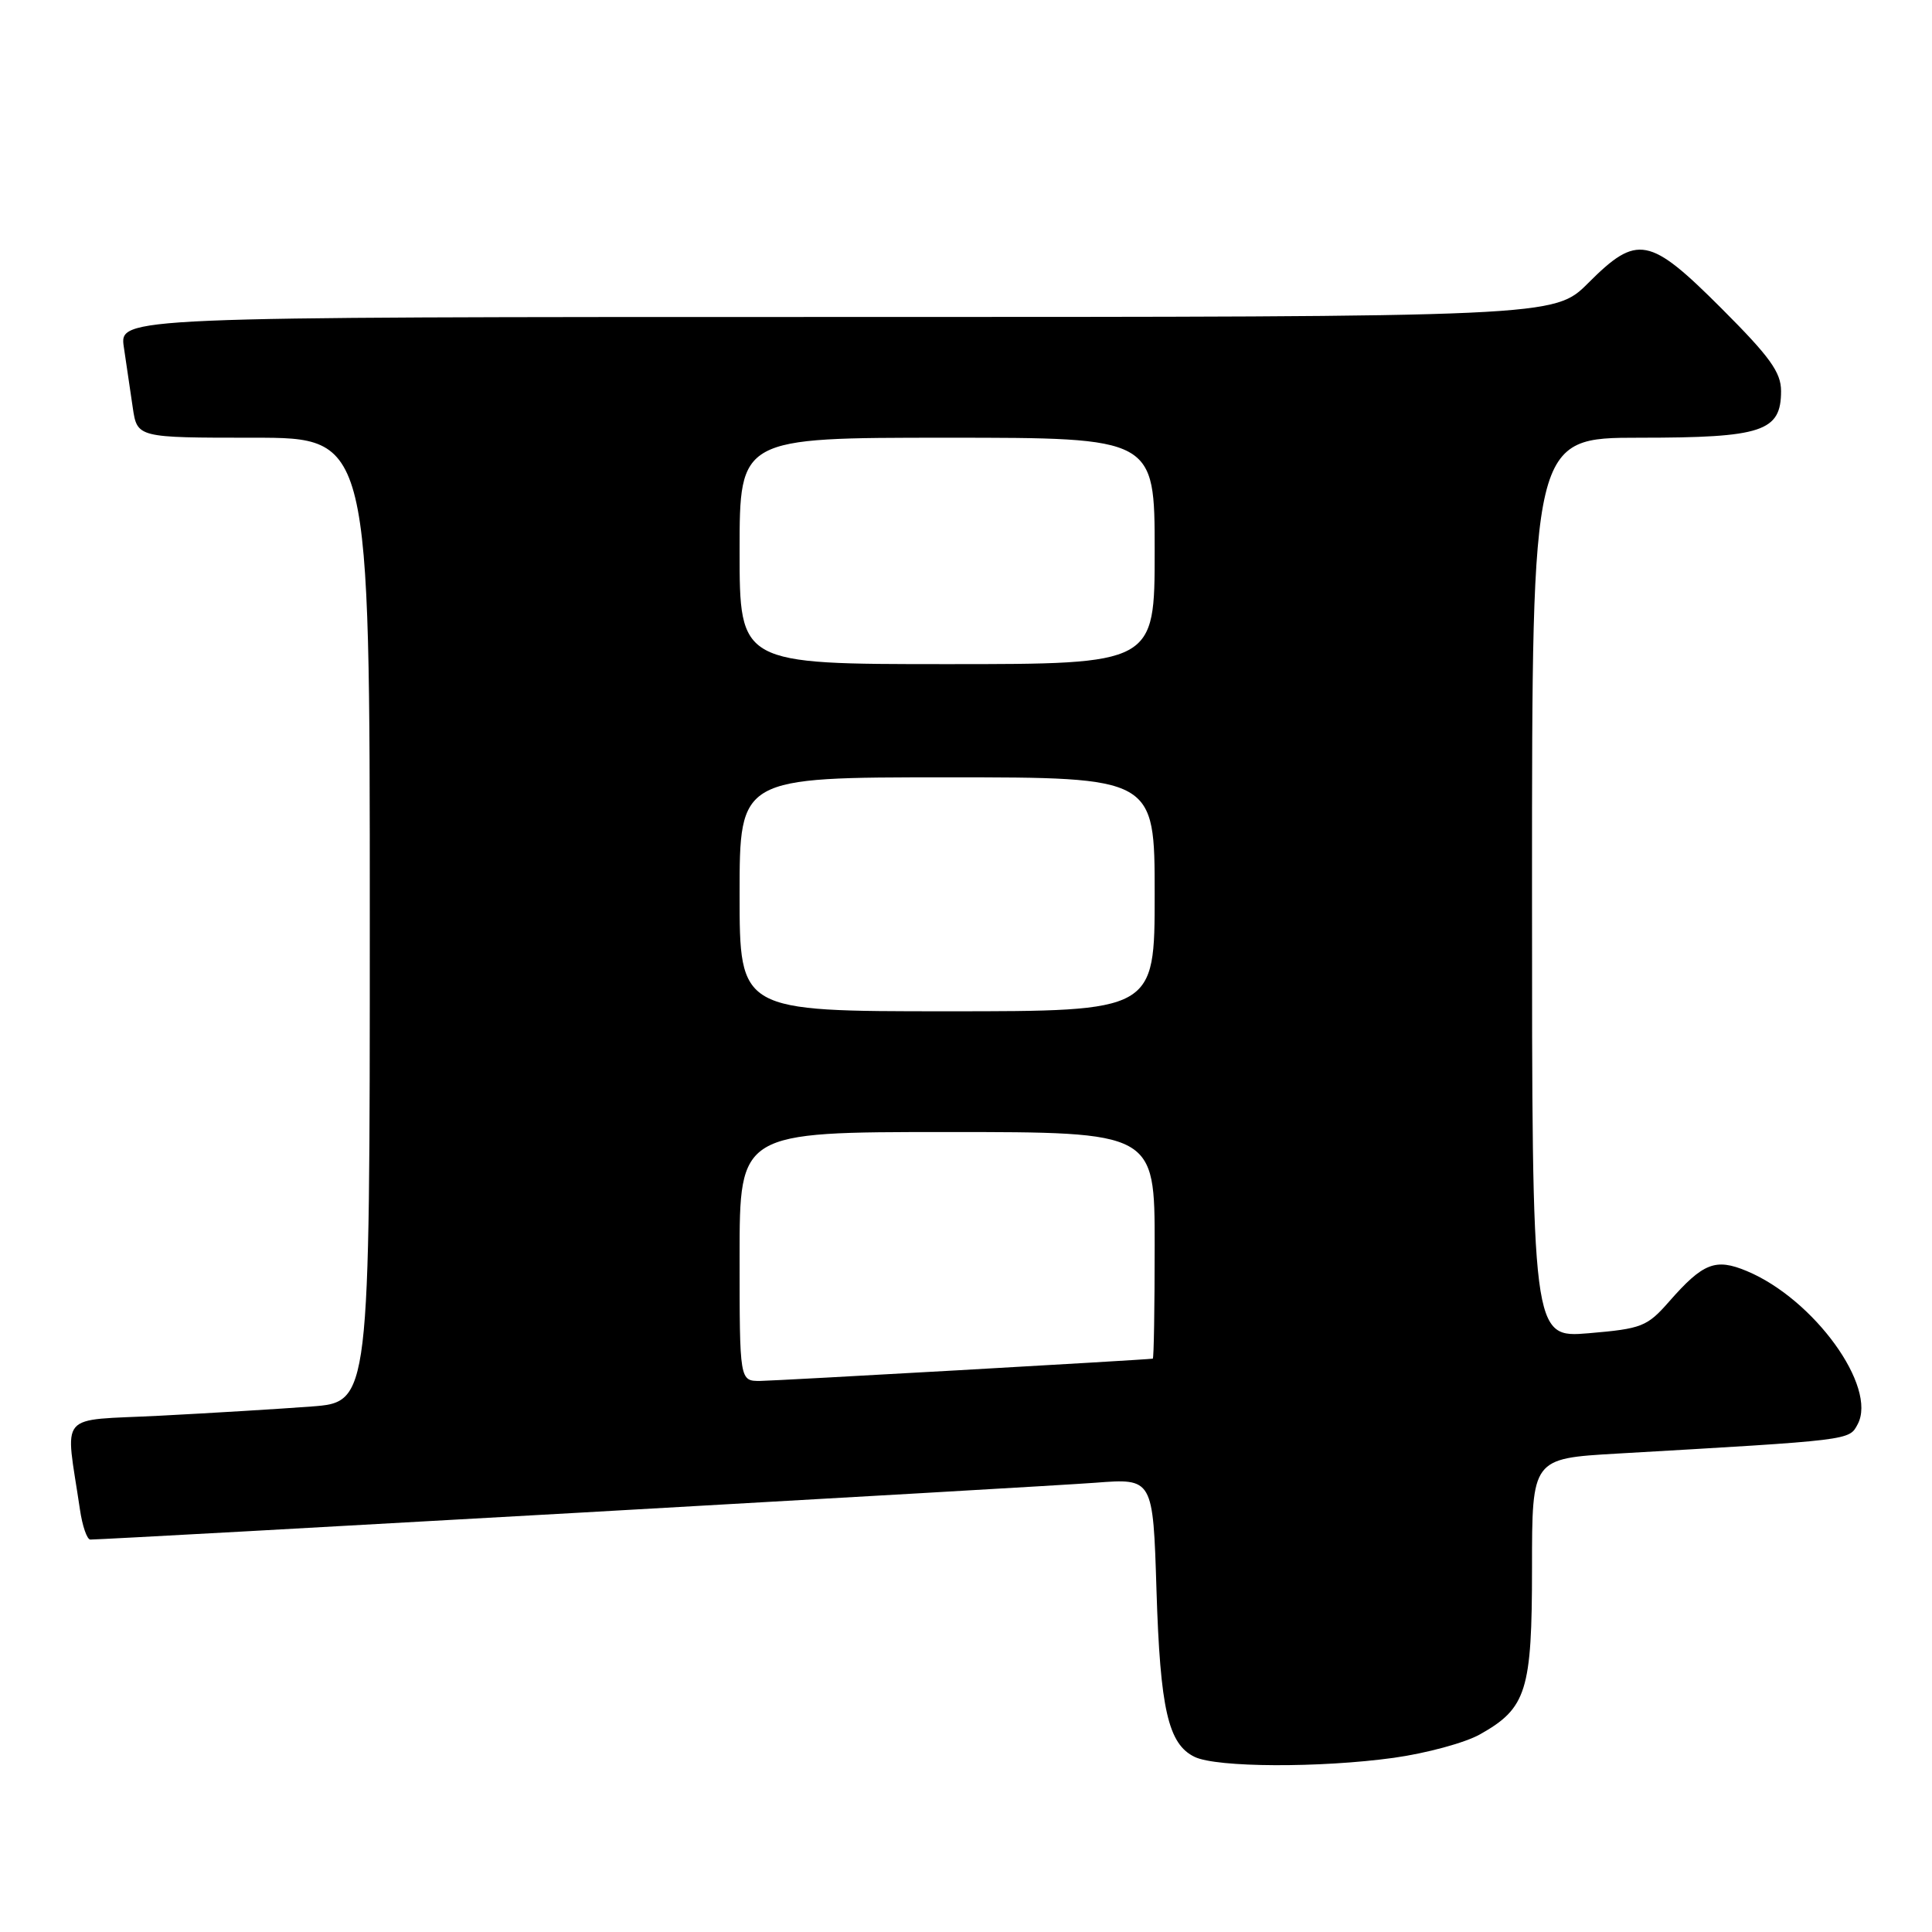 <?xml version="1.0" encoding="UTF-8" standalone="no"?>
<!DOCTYPE svg PUBLIC "-//W3C//DTD SVG 1.1//EN" "http://www.w3.org/Graphics/SVG/1.1/DTD/svg11.dtd" >
<svg xmlns="http://www.w3.org/2000/svg" xmlns:xlink="http://www.w3.org/1999/xlink" version="1.1" viewBox="0 0 256 256">
 <g >
 <path fill="currentColor"
d=" M 184.68 232.92 C 188.98 232.32 194.12 230.93 196.09 229.82 C 202.28 226.35 203.00 224.06 203.00 207.72 C 203.00 193.26 203.00 193.26 214.25 192.61 C 245.48 190.81 245.00 190.87 246.15 188.72 C 248.79 183.78 240.37 172.14 231.46 168.42 C 227.31 166.69 225.67 167.33 221.16 172.47 C 218.25 175.79 217.54 176.06 210.52 176.66 C 203.00 177.29 203.00 177.29 203.00 117.65 C 203.00 58.00 203.00 58.00 217.28 58.00 C 233.51 58.00 236.00 57.18 236.00 51.82 C 236.00 49.33 234.53 47.29 228.12 40.88 C 218.54 31.30 216.95 31.00 210.45 37.50 C 205.95 42.00 205.95 42.00 110.89 42.00 C 15.82 42.00 15.82 42.00 16.41 46.00 C 16.74 48.20 17.26 51.80 17.59 54.00 C 18.18 58.00 18.18 58.00 33.59 58.00 C 49.00 58.00 49.00 58.00 49.00 121.90 C 49.00 185.79 49.00 185.79 41.25 186.37 C 36.99 186.69 27.96 187.24 21.18 187.59 C 7.40 188.30 8.65 186.84 10.59 200.00 C 10.91 202.20 11.53 204.00 11.97 204.00 C 14.37 204.00 138.72 196.97 145.14 196.47 C 152.78 195.88 152.78 195.88 153.24 210.69 C 153.73 226.48 154.79 231.11 158.30 232.80 C 161.21 234.21 174.92 234.27 184.68 232.92 Z  M 98.00 166.50 C 98.00 150.00 98.00 150.00 125.50 150.00 C 153.00 150.00 153.00 150.00 153.00 165.00 C 153.00 173.25 152.89 180.01 152.75 180.03 C 151.39 180.21 102.81 182.96 100.75 182.98 C 98.00 183.00 98.00 183.00 98.00 166.50 Z  M 98.00 118.50 C 98.00 103.00 98.00 103.00 125.50 103.00 C 153.00 103.00 153.00 103.00 153.00 118.50 C 153.00 134.00 153.00 134.00 125.50 134.00 C 98.00 134.00 98.00 134.00 98.00 118.50 Z  M 98.00 73.00 C 98.00 58.00 98.00 58.00 125.50 58.00 C 153.00 58.00 153.00 58.00 153.00 73.00 C 153.00 88.00 153.00 88.00 125.50 88.00 C 98.00 88.00 98.00 88.00 98.00 73.00 Z "/>
</g>
</svg>